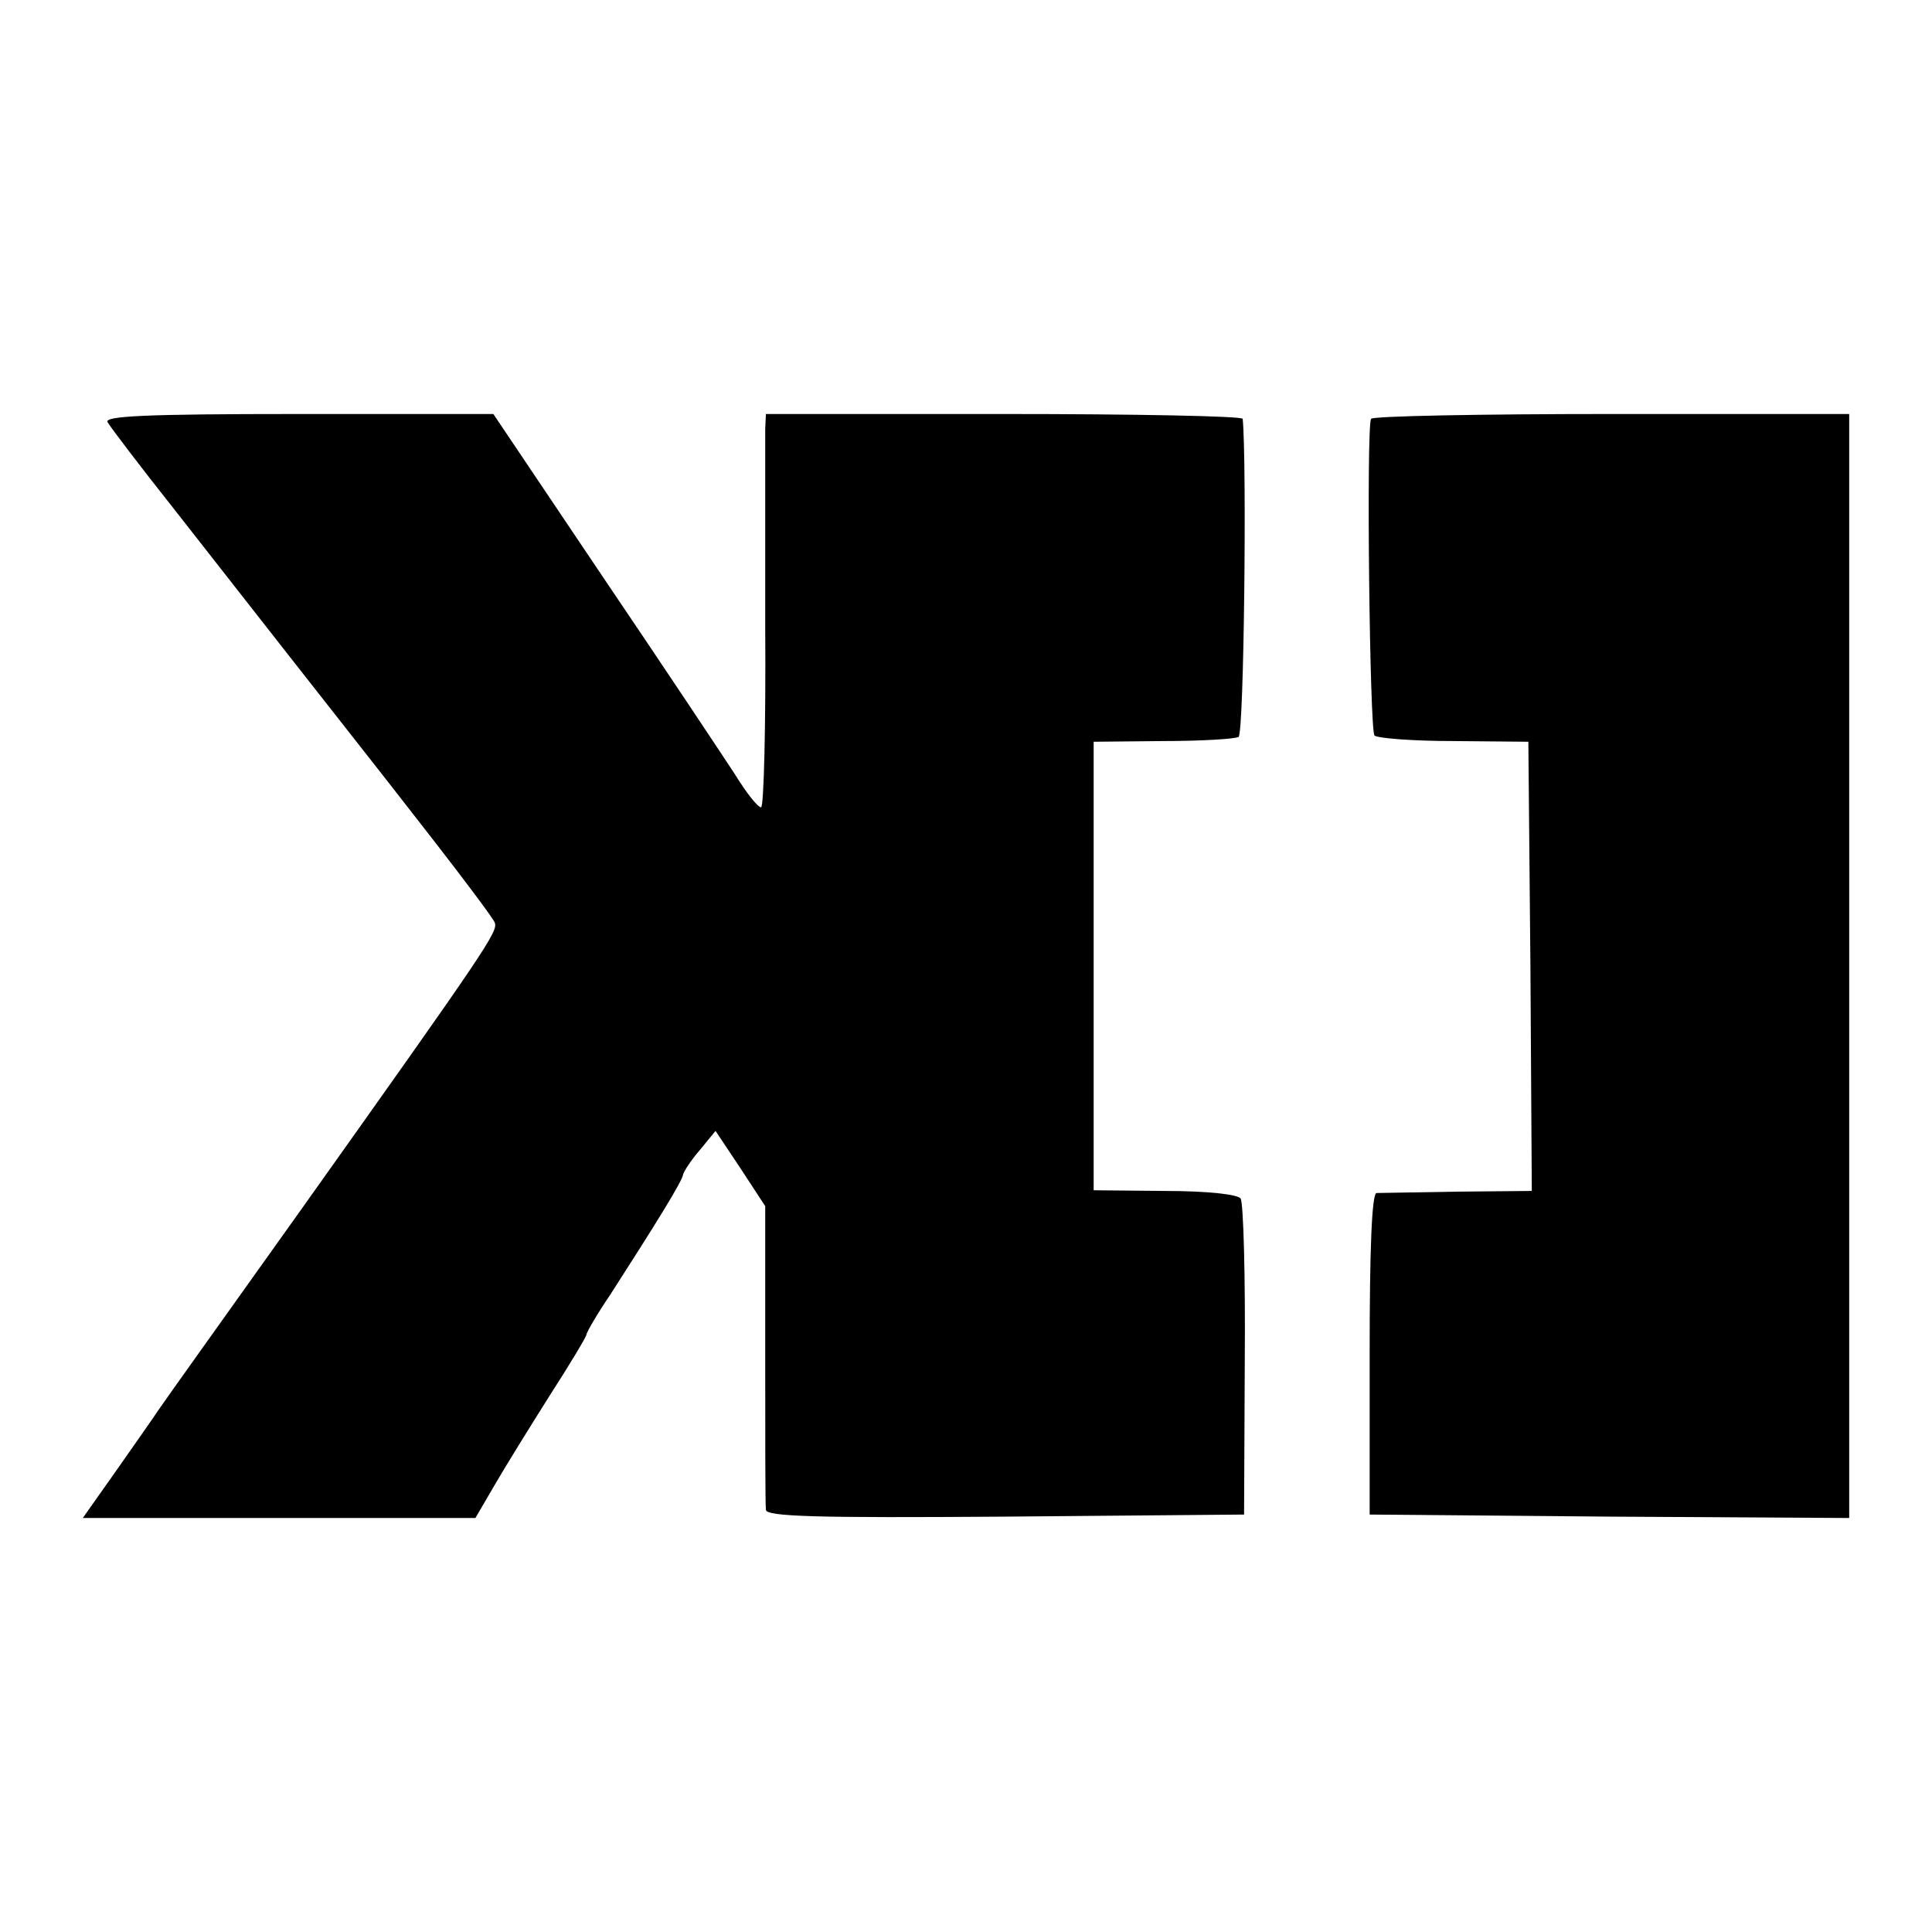 <?xml version="1.0" standalone="no"?>
<!DOCTYPE svg PUBLIC "-//W3C//DTD SVG 20010904//EN"
 "http://www.w3.org/TR/2001/REC-SVG-20010904/DTD/svg10.dtd">
<svg version="1.0" xmlns="http://www.w3.org/2000/svg"
 width="280pt" height="280pt" viewBox="0 0 280 280"
 preserveAspectRatio="xMidYMid meet">
<g transform="translate(0,280) scale(0.1,-0.1)"
fill="#000000" stroke="none">
<path d="M156 2188 c4 -7 48 -65 98 -128 288 -368 261 -332 376 -480 45 -58
84 -110 87 -117 5 -13 -9 -34 -282 -418 -104 -146 -197 -276 -205 -288 -8 -12
-36 -52 -62 -89 l-48 -68 285 0 284 0 28 48 c15 26 51 84 80 130 29 45 53 85
53 88 0 3 15 29 34 57 65 101 106 167 106 175 1 4 11 20 24 35 l23 28 36 -54
36 -55 0 -213 c0 -118 0 -220 1 -227 0 -10 73 -12 347 -10 l346 3 1 223 c1
123 -2 229 -6 235 -4 6 -48 11 -110 11 l-103 1 0 325 0 325 100 1 c55 0 105 3
110 6 8 5 12 399 6 461 -1 4 -156 7 -346 7 l-345 0 -1 -22 c0 -13 0 -141 0
-285 1 -145 -2 -263 -6 -263 -5 0 -22 22 -38 48 -17 26 -102 154 -190 284
l-160 238 -283 0 c-224 0 -282 -3 -276 -12z"/>
<path d="M1987 2193 c-7 -15 -2 -451 5 -459 5 -4 56 -8 115 -8 l108 -1 3 -326
2 -325 -107 -1 c-60 -1 -113 -2 -118 -2 -7 -1 -10 -84 -10 -233 l0 -233 348
-3 347 -2 0 800 0 800 -344 0 c-190 0 -347 -3 -349 -7z"/>
</g>
</svg>
